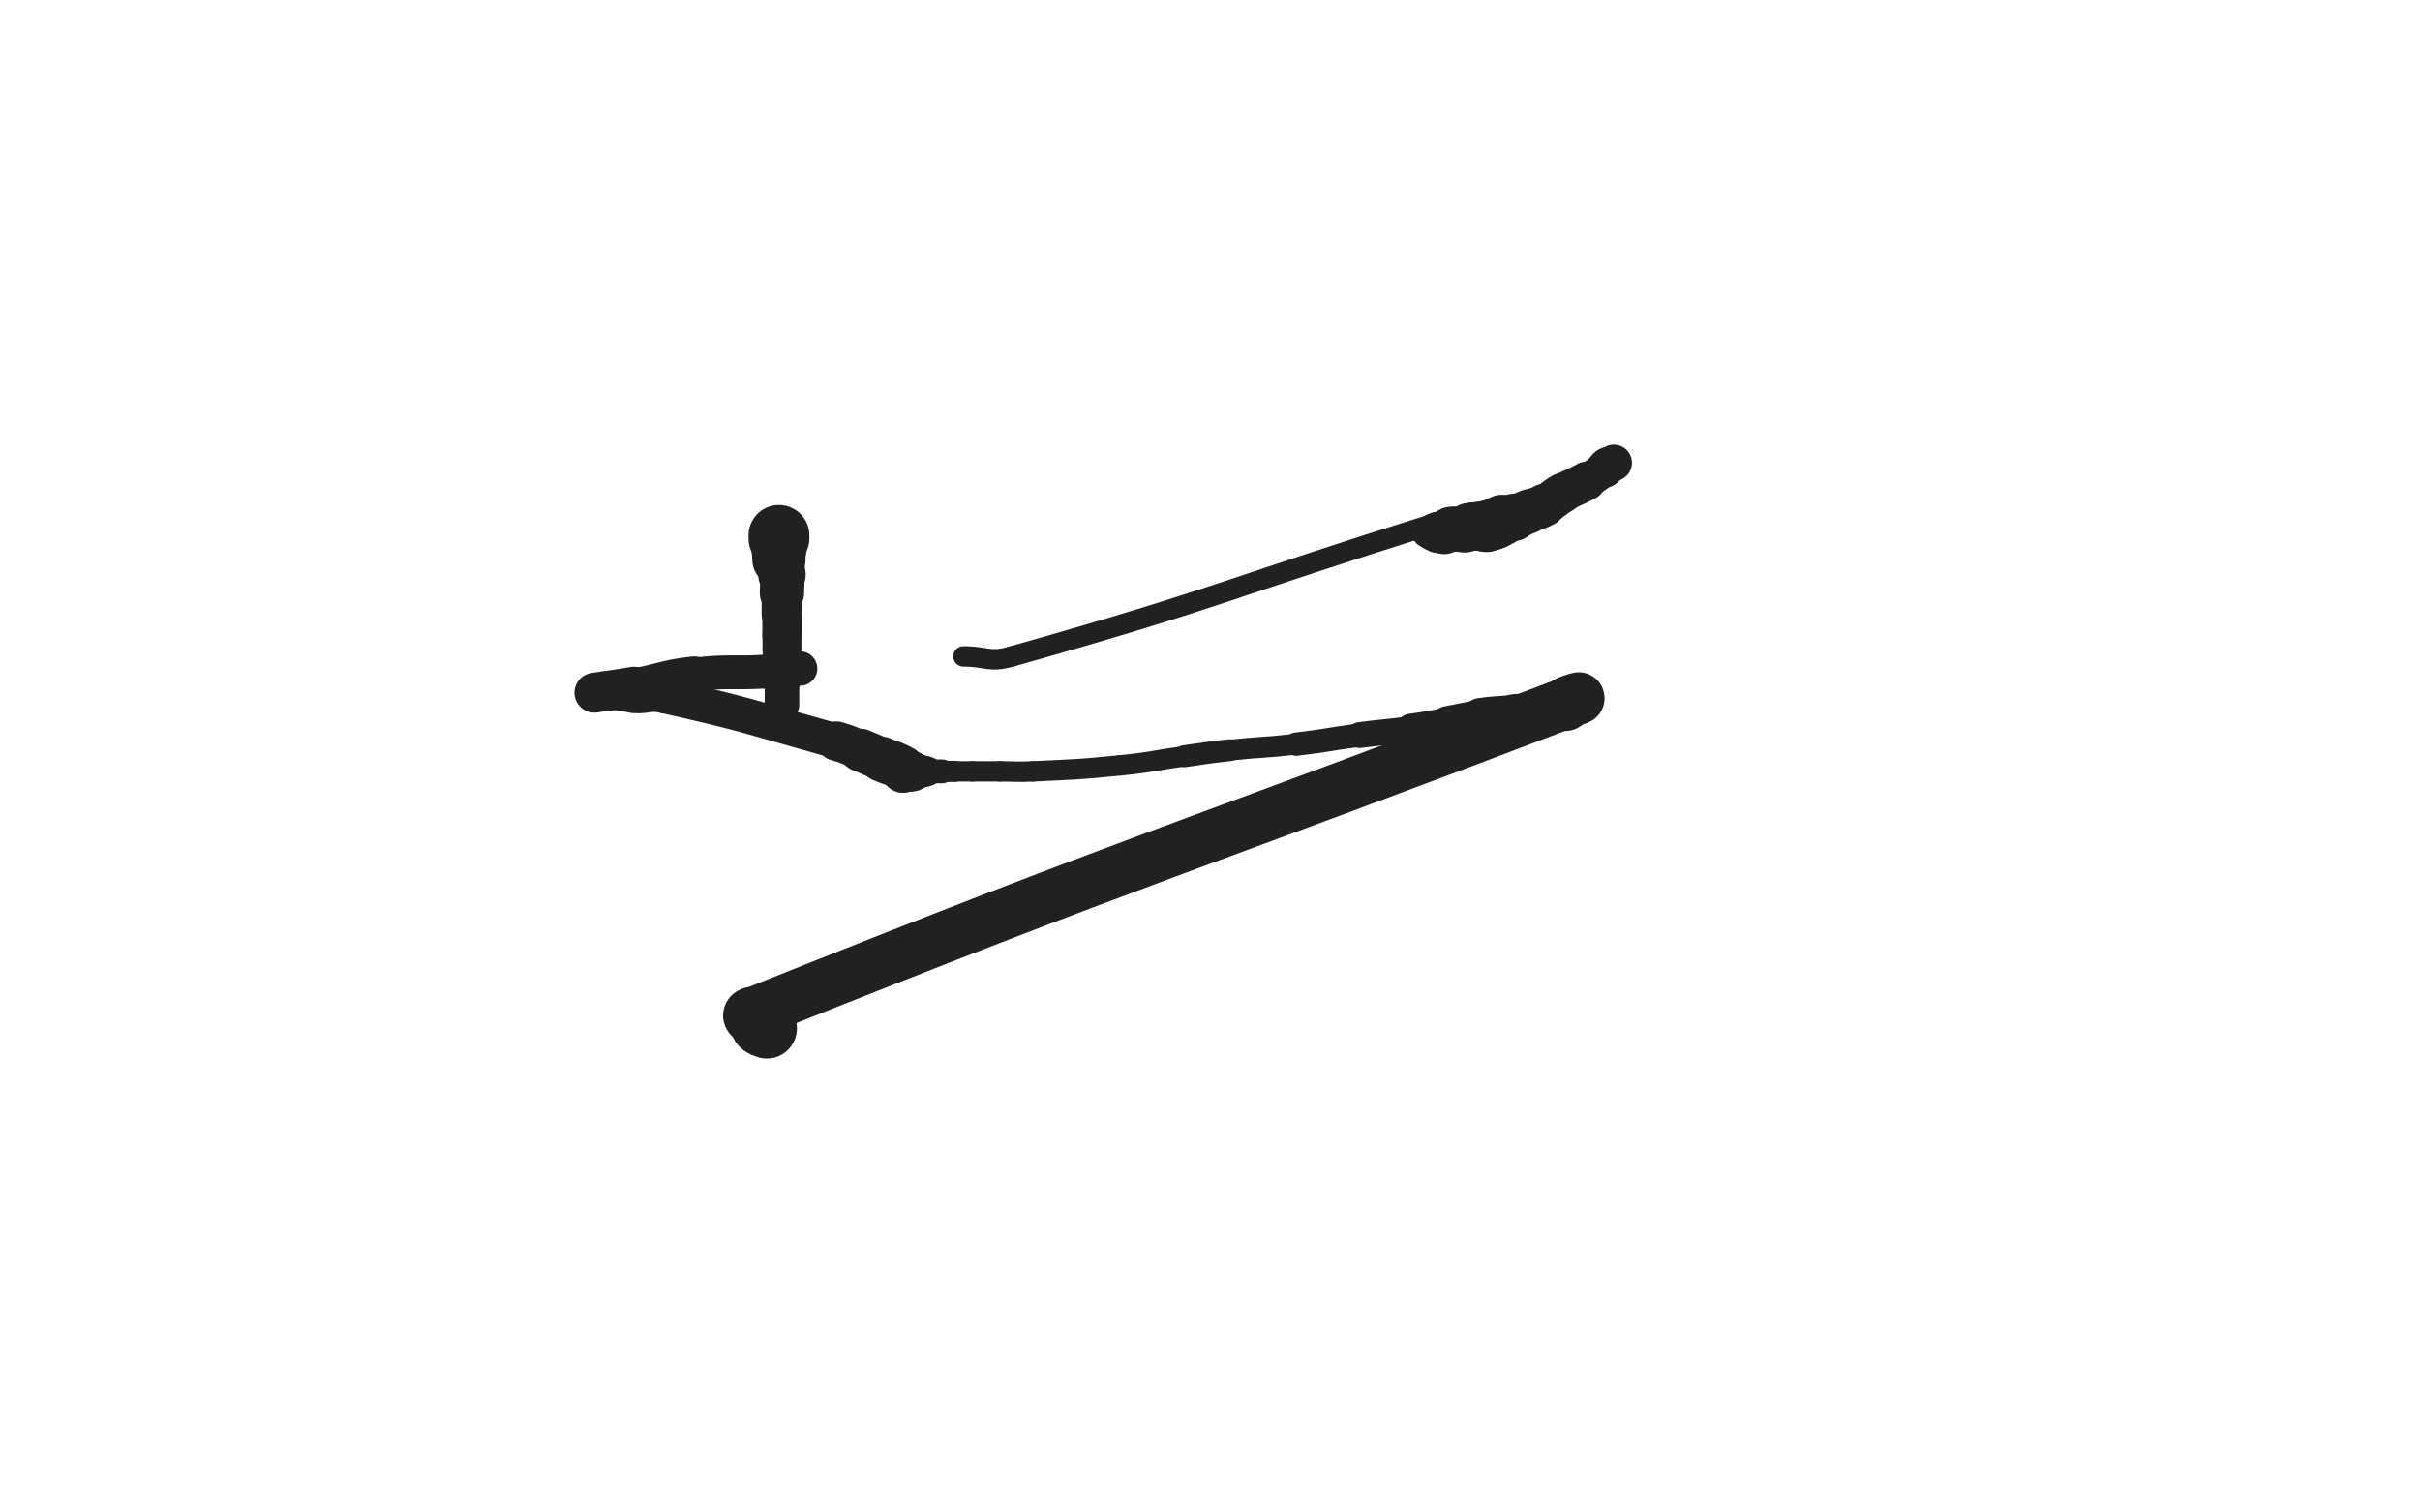 <svg xmlns="http://www.w3.org/2000/svg" xmlns:xlink="http://www.w3.org/1999/xlink" viewBox="0 0 800 500"><circle r="6" cx="257.5" cy="177" fill="rgb(33,33,33)"></circle><path d="M 257.500,177.000 C 257.500,177.500 257.500,177.500 257.500,178.000" stroke-width="20.111" stroke="rgb(33,33,33)" fill="none" stroke-linecap="round"></path><path d="M 257.500,178.000 C 257.500,180.000 257.500,180.000 257.500,182.000" stroke-width="18.084" stroke="rgb(33,33,33)" fill="none" stroke-linecap="round"></path><path d="M 257.500,182.000 C 257.500,183.500 257.315,183.518 257.500,185.000" stroke-width="17.603" stroke="rgb(33,33,33)" fill="none" stroke-linecap="round"></path><path d="M 257.500,185.000 C 257.815,187.518 258.270,187.473 258.500,190.000" stroke-width="15.694" stroke="rgb(33,33,33)" fill="none" stroke-linecap="round"></path><path d="M 258.500,190.000 C 258.770,192.973 258.500,193.000 258.500,196.000" stroke-width="14.650" stroke="rgb(33,33,33)" fill="none" stroke-linecap="round"></path><path d="M 258.500,196.000 C 258.500,199.500 258.500,199.500 258.500,203.000" stroke-width="13.448" stroke="rgb(33,33,33)" fill="none" stroke-linecap="round"></path><path d="M 258.500,203.000 C 258.500,206.500 258.500,206.500 258.500,210.000" stroke-width="12.979" stroke="rgb(33,33,33)" fill="none" stroke-linecap="round"></path><path d="M 258.500,210.000 C 258.500,212.500 258.500,212.500 258.500,215.000" stroke-width="12.872" stroke="rgb(33,33,33)" fill="none" stroke-linecap="round"></path><path d="M 258.500,215.000 C 258.500,220.000 258.500,220.000 258.500,225.000" stroke-width="12.048" stroke="rgb(33,33,33)" fill="none" stroke-linecap="round"></path><path d="M 258.500,225.000 C 258.500,229.000 258.500,229.000 258.500,233.000" stroke-width="11.420" stroke="rgb(33,33,33)" fill="none" stroke-linecap="round"></path><path d="M 253.500,340.000 C 252.500,339.500 252.273,339.773 251.500,339.000" stroke-width="19.880" stroke="rgb(33,33,33)" fill="none" stroke-linecap="round"></path><path d="M 251.500,339.000 C 249.773,337.273 246.228,335.909 248.500,335.000" stroke-width="17.491" stroke="rgb(33,33,33)" fill="none" stroke-linecap="round"></path><path d="M 248.500,335.000 C 381.228,281.909 387.946,281.949 521.500,231.000" stroke-width="16.919" stroke="rgb(33,33,33)" fill="none" stroke-linecap="round"></path><path d="M 521.500,231.000 C 522.946,230.449 519.882,231.309 518.500,232.000" stroke-width="17.171" stroke="rgb(33,33,33)" fill="none" stroke-linecap="round"></path><path d="M 518.500,232.000 C 517.882,232.309 518.151,232.756 517.500,233.000" stroke-width="17.282" stroke="rgb(33,33,33)" fill="none" stroke-linecap="round"></path><path d="M 517.500,233.000 C 514.151,234.256 514.071,234.370 510.500,235.000" stroke-width="14.673" stroke="rgb(33,33,33)" fill="none" stroke-linecap="round"></path><path d="M 510.500,235.000 C 505.571,235.870 505.502,235.524 500.500,236.000" stroke-width="13.020" stroke="rgb(33,33,33)" fill="none" stroke-linecap="round"></path><path d="M 500.500,236.000 C 495.002,236.524 494.967,236.255 489.500,237.000" stroke-width="12.545" stroke="rgb(33,33,33)" fill="none" stroke-linecap="round"></path><path d="M 489.500,237.000 C 483.967,237.755 484.007,238.042 478.500,239.000" stroke-width="11.183" stroke="rgb(33,33,33)" fill="none" stroke-linecap="round"></path><path d="M 478.500,239.000 C 472.507,240.042 472.524,240.169 466.500,241.000" stroke-width="10.144" stroke="rgb(33,33,33)" fill="none" stroke-linecap="round"></path><path d="M 466.500,241.000 C 458.024,242.169 457.985,241.884 449.500,243.000" stroke-width="8.553" stroke="rgb(33,33,33)" fill="none" stroke-linecap="round"></path><path d="M 449.500,243.000 C 438.985,244.384 439.032,244.775 428.500,246.000" stroke-width="7.716" stroke="rgb(33,33,33)" fill="none" stroke-linecap="round"></path><path d="M 428.500,246.000 C 417.532,247.275 417.479,246.813 406.500,248.000" stroke-width="6.910" stroke="rgb(33,33,33)" fill="none" stroke-linecap="round"></path><path d="M 406.500,248.000 C 398.979,248.813 398.994,248.959 391.500,250.000" stroke-width="7.241" stroke="rgb(33,33,33)" fill="none" stroke-linecap="round"></path><path d="M 391.500,250.000 C 380.994,251.459 381.047,251.945 370.500,253.000" stroke-width="6.750" stroke="rgb(33,33,33)" fill="none" stroke-linecap="round"></path><path d="M 370.500,253.000 C 356.047,254.445 356.009,254.275 341.500,255.000" stroke-width="6.750" stroke="rgb(33,33,33)" fill="none" stroke-linecap="round"></path><path d="M 341.500,255.000 C 336.009,255.275 336.000,255.000 330.500,255.000" stroke-width="6.750" stroke="rgb(33,33,33)" fill="none" stroke-linecap="round"></path><path d="M 330.500,255.000 C 326.000,255.000 326.000,255.000 321.500,255.000" stroke-width="6.750" stroke="rgb(33,33,33)" fill="none" stroke-linecap="round"></path><path d="M 321.500,255.000 C 318.500,255.000 318.500,255.000 315.500,255.000" stroke-width="6.750" stroke="rgb(33,33,33)" fill="none" stroke-linecap="round"></path><path d="M 315.500,255.000 C 313.500,255.000 313.500,255.000 311.500,255.000" stroke-width="7.007" stroke="rgb(33,33,33)" fill="none" stroke-linecap="round"></path><path d="M 311.500,255.000 C 309.500,255.000 309.500,255.000 307.500,255.000" stroke-width="7.882" stroke="rgb(33,33,33)" fill="none" stroke-linecap="round"></path><path d="M 307.500,255.000 C 307.000,255.000 307.000,255.000 306.500,255.000" stroke-width="8.784" stroke="rgb(33,33,33)" fill="none" stroke-linecap="round"></path><path d="M 306.500,255.000 C 306.000,255.000 306.000,255.000 305.500,255.000" stroke-width="9.825" stroke="rgb(33,33,33)" fill="none" stroke-linecap="round"></path><path d="M 305.500,255.000 C 304.500,255.000 304.500,255.000 303.500,255.000" stroke-width="10.391" stroke="rgb(33,33,33)" fill="none" stroke-linecap="round"></path><path d="M 303.500,255.000 C 303.000,255.000 303.000,255.000 302.500,255.000" stroke-width="11.450" stroke="rgb(33,33,33)" fill="none" stroke-linecap="round"></path><path d="M 302.500,255.000 C 302.000,255.000 302.000,255.000 301.500,255.000" stroke-width="12.412" stroke="rgb(33,33,33)" fill="none" stroke-linecap="round"></path><path d="M 301.500,255.000 C 301.000,255.000 301.000,255.000 300.500,255.000" stroke-width="13.306" stroke="rgb(33,33,33)" fill="none" stroke-linecap="round"></path><path d="M 300.500,255.000 C 299.500,255.000 299.167,255.333 298.500,255.000" stroke-width="13.344" stroke="rgb(33,33,33)" fill="none" stroke-linecap="round"></path><path d="M 298.500,255.000 C 298.167,254.833 298.906,254.232 298.500,254.000" stroke-width="14.203" stroke="rgb(33,33,33)" fill="none" stroke-linecap="round"></path><path d="M 298.500,254.000 C 295.406,252.232 295.000,252.500 291.500,251.000" stroke-width="14.901" stroke="rgb(33,33,33)" fill="none" stroke-linecap="round"></path><path d="M 291.500,251.000 C 288.000,249.500 288.035,249.414 284.500,248.000" stroke-width="14.204" stroke="rgb(33,33,33)" fill="none" stroke-linecap="round"></path><path d="M 284.500,248.000 C 280.535,246.414 280.615,246.139 276.500,245.000" stroke-width="13.030" stroke="rgb(33,33,33)" fill="none" stroke-linecap="round"></path><path d="M 276.500,245.000 C 248.115,237.139 248.141,236.412 219.500,230.000" stroke-width="11.548" stroke="rgb(33,33,33)" fill="none" stroke-linecap="round"></path><path d="M 219.500,230.000 C 214.641,228.912 214.483,230.277 209.500,230.000" stroke-width="11.528" stroke="rgb(33,33,33)" fill="none" stroke-linecap="round"></path><path d="M 209.500,230.000 C 205.483,229.777 205.510,229.334 201.500,229.000" stroke-width="11.031" stroke="rgb(33,33,33)" fill="none" stroke-linecap="round"></path><path d="M 201.500,229.000 C 199.510,228.834 199.500,229.000 197.500,229.000" stroke-width="11.629" stroke="rgb(33,33,33)" fill="none" stroke-linecap="round"></path><path d="M 197.500,229.000 C 197.000,229.000 196.076,229.071 196.500,229.000" stroke-width="12.325" stroke="rgb(33,33,33)" fill="none" stroke-linecap="round"></path><path d="M 196.500,229.000 C 202.076,228.071 203.031,228.176 209.500,227.000" stroke-width="13.187" stroke="rgb(33,33,33)" fill="none" stroke-linecap="round"></path><path d="M 209.500,227.000 C 219.531,225.176 219.398,224.148 229.500,223.000" stroke-width="12.029" stroke="rgb(33,33,33)" fill="none" stroke-linecap="round"></path><path d="M 229.500,223.000 C 241.398,221.648 241.512,222.685 253.500,222.000" stroke-width="11.165" stroke="rgb(33,33,33)" fill="none" stroke-linecap="round"></path><path d="M 253.500,222.000 C 259.012,221.685 259.004,221.539 264.500,221.000" stroke-width="11.371" stroke="rgb(33,33,33)" fill="none" stroke-linecap="round"></path><path d="M 318.500,217.000 C 326.500,217.000 326.832,219.163 334.500,217.000" stroke-width="6.750" stroke="rgb(33,33,33)" fill="none" stroke-linecap="round"></path><path d="M 334.500,217.000 C 404.832,197.163 406.536,194.177 474.500,173.000" stroke-width="6.750" stroke="rgb(33,33,33)" fill="none" stroke-linecap="round"></path><path d="M 474.500,173.000 C 475.536,172.677 473.191,173.309 472.500,174.000" stroke-width="6.750" stroke="rgb(33,33,33)" fill="none" stroke-linecap="round"></path><path d="M 472.500,174.000 C 472.191,174.309 472.707,174.586 472.500,175.000" stroke-width="7.599" stroke="rgb(33,33,33)" fill="none" stroke-linecap="round"></path><path d="M 472.500,175.000 C 472.207,175.586 471.500,175.707 471.500,176.000" stroke-width="8.619" stroke="rgb(33,33,33)" fill="none" stroke-linecap="round"></path><path d="M 471.500,176.000 C 471.500,176.207 472.000,176.000 472.500,176.000" stroke-width="9.733" stroke="rgb(33,33,33)" fill="none" stroke-linecap="round"></path><path d="M 472.500,176.000 C 473.000,176.000 473.000,176.000 473.500,176.000" stroke-width="10.789" stroke="rgb(33,33,33)" fill="none" stroke-linecap="round"></path><path d="M 473.500,176.000 C 474.000,176.000 474.000,176.000 474.500,176.000" stroke-width="11.898" stroke="rgb(33,33,33)" fill="none" stroke-linecap="round"></path><path d="M 474.500,176.000 C 475.000,176.000 475.000,176.000 475.500,176.000" stroke-width="12.865" stroke="rgb(33,33,33)" fill="none" stroke-linecap="round"></path><path d="M 475.500,176.000 C 476.500,176.000 476.556,176.236 477.500,176.000" stroke-width="13.720" stroke="rgb(33,33,33)" fill="none" stroke-linecap="round"></path><path d="M 477.500,176.000 C 478.556,175.736 478.432,175.214 479.500,175.000" stroke-width="14.375" stroke="rgb(33,33,33)" fill="none" stroke-linecap="round"></path><path d="M 479.500,175.000 C 480.932,174.714 481.000,175.000 482.500,175.000" stroke-width="14.923" stroke="rgb(33,33,33)" fill="none" stroke-linecap="round"></path><path d="M 482.500,175.000 C 483.500,175.000 483.621,175.293 484.500,175.000" stroke-width="14.829" stroke="rgb(33,33,33)" fill="none" stroke-linecap="round"></path><path d="M 484.500,175.000 C 485.121,174.793 484.879,174.207 485.500,174.000" stroke-width="15.251" stroke="rgb(33,33,33)" fill="none" stroke-linecap="round"></path><path d="M 485.500,174.000 C 486.379,173.707 486.500,174.000 487.500,174.000" stroke-width="15.348" stroke="rgb(33,33,33)" fill="none" stroke-linecap="round"></path><path d="M 487.500,174.000 C 488.000,174.000 488.000,174.000 488.500,174.000" stroke-width="15.979" stroke="rgb(33,33,33)" fill="none" stroke-linecap="round"></path><path d="M 488.500,174.000 C 489.500,174.000 489.500,174.000 490.500,174.000" stroke-width="16.094" stroke="rgb(33,33,33)" fill="none" stroke-linecap="round"></path><path d="M 490.500,174.000 C 491.000,174.000 491.019,174.120 491.500,174.000" stroke-width="16.775" stroke="rgb(33,33,33)" fill="none" stroke-linecap="round"></path><path d="M 491.500,174.000 C 493.019,173.620 493.036,173.586 494.500,173.000" stroke-width="16.987" stroke="rgb(33,33,33)" fill="none" stroke-linecap="round"></path><path d="M 494.500,173.000 C 495.536,172.586 495.445,172.352 496.500,172.000" stroke-width="16.897" stroke="rgb(33,33,33)" fill="none" stroke-linecap="round"></path><path d="M 496.500,172.000 C 498.445,171.352 498.549,171.650 500.500,171.000" stroke-width="15.623" stroke="rgb(33,33,33)" fill="none" stroke-linecap="round"></path><path d="M 500.500,171.000 C 503.049,170.150 503.000,170.000 505.500,169.000" stroke-width="14.560" stroke="rgb(33,33,33)" fill="none" stroke-linecap="round"></path><path d="M 505.500,169.000 C 508.000,168.000 508.149,168.283 510.500,167.000" stroke-width="14.138" stroke="rgb(33,33,33)" fill="none" stroke-linecap="round"></path><path d="M 510.500,167.000 C 513.649,165.283 513.375,164.785 516.500,163.000" stroke-width="13.269" stroke="rgb(33,33,33)" fill="none" stroke-linecap="round"></path><path d="M 516.500,163.000 C 520.375,160.785 520.625,161.215 524.500,159.000" stroke-width="12.788" stroke="rgb(33,33,33)" fill="none" stroke-linecap="round"></path><path d="M 524.500,159.000 C 527.625,157.215 527.574,157.090 530.500,155.000" stroke-width="11.537" stroke="rgb(33,33,33)" fill="none" stroke-linecap="round"></path><path d="M 530.500,155.000 C 531.074,154.590 530.914,154.293 531.500,154.000" stroke-width="12.381" stroke="rgb(33,33,33)" fill="none" stroke-linecap="round"></path><circle r="6" cx="533.5" cy="153" fill="rgb(33,33,33)"></circle></svg>